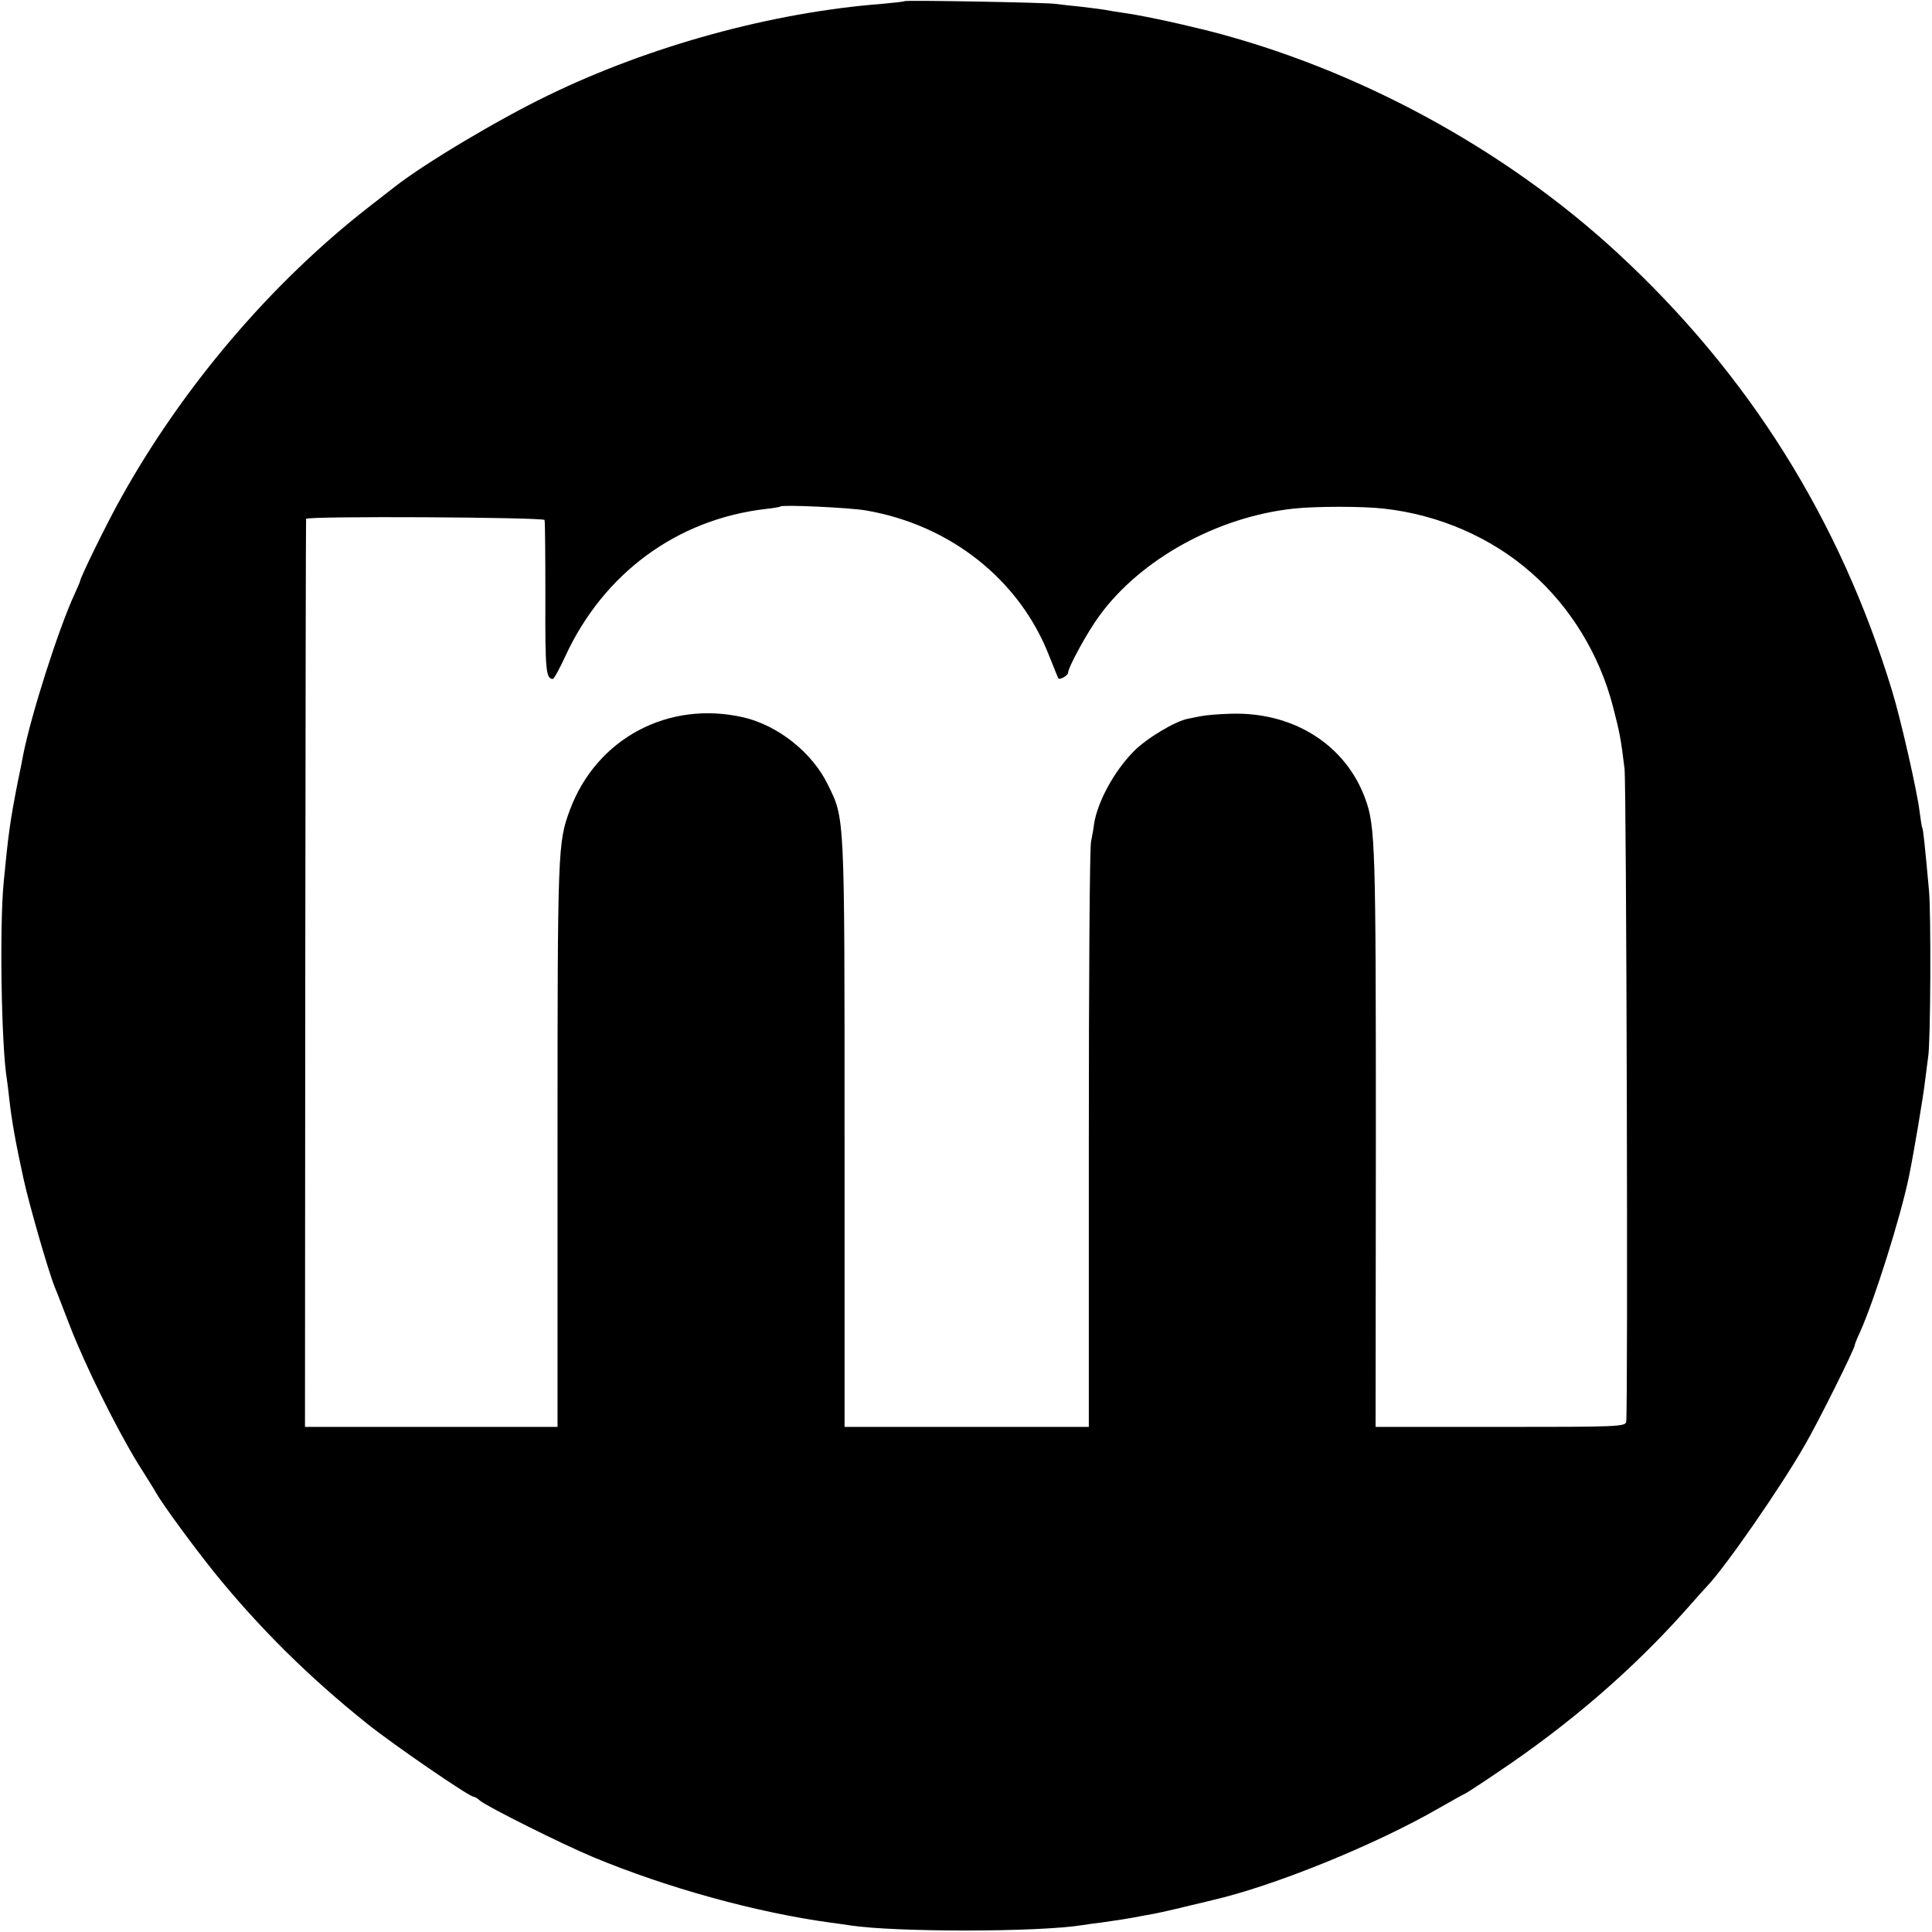 <?xml version="1.0" standalone="no"?>
<!DOCTYPE svg PUBLIC "-//W3C//DTD SVG 20010904//EN"
 "http://www.w3.org/TR/2001/REC-SVG-20010904/DTD/svg10.dtd">
<svg version="1.0" xmlns="http://www.w3.org/2000/svg"
 width="700pt" height="700pt" viewBox="0 0 700 700"
 preserveAspectRatio="xMidYMid meet">
<g transform="translate(0,700) scale(0.1,-0.1)"
fill="#000000" stroke="none">
<path d="M3278 6996 c-1 -2 -39 -6 -83 -10 -398 -31 -840 -152 -1210 -332
-180 -87 -448 -247 -555 -331 -8 -6 -51 -40 -95 -74 -353 -275 -673 -651 -897
-1054 -49 -87 -148 -289 -148 -301 0 -2 -9 -23 -20 -47 -57 -123 -157 -435
-186 -582 -2 -11 -10 -54 -19 -95 -29 -147 -35 -194 -52 -370 -15 -163 -8
-592 12 -711 2 -13 6 -46 9 -74 9 -78 22 -152 51 -285 21 -96 91 -339 114
-395 5 -11 29 -74 55 -141 55 -142 169 -372 246 -497 30 -48 60 -95 65 -105
25 -44 135 -194 213 -291 163 -201 342 -378 552 -546 92 -74 370 -265 386
-265 4 0 15 -6 23 -14 26 -22 298 -158 411 -205 267 -111 589 -200 859 -237
25 -3 57 -8 71 -10 163 -25 682 -25 842 1 13 2 46 7 73 10 71 10 87 13 115 18
14 3 43 8 65 12 22 4 76 16 120 27 44 10 87 21 96 23 223 51 591 200 823 334
49 28 90 51 92 51 2 0 58 36 124 81 259 174 486 370 680 588 36 41 70 79 76
85 65 68 263 353 352 508 47 80 182 351 182 364 0 3 8 24 19 47 53 118 147
417 177 562 17 81 54 301 59 350 4 33 9 71 11 85 9 47 11 525 3 605 -15 165
-21 220 -24 225 -2 3 -6 30 -10 60 -9 75 -69 337 -99 435 -189 622 -521 1151
-997 1590 -410 378 -946 668 -1487 805 -121 30 -244 56 -312 65 -19 3 -46 7
-60 10 -13 2 -52 7 -86 11 -33 3 -74 8 -90 10 -32 5 -540 14 -546 10z m-143
-1845 c308 -52 560 -252 667 -529 17 -42 31 -78 33 -80 6 -6 35 11 35 21 0 19
72 151 114 207 150 205 427 357 701 387 80 9 256 9 330 0 199 -22 389 -105
533 -232 142 -124 248 -298 296 -485 25 -96 29 -118 42 -225 7 -61 13 -2335 6
-2367 -4 -17 -34 -18 -456 -18 l-452 0 1 1043 c0 1062 -2 1133 -38 1232 -71
196 -260 316 -487 309 -41 -1 -91 -5 -110 -9 -19 -4 -39 -8 -45 -9 -46 -8
-154 -73 -199 -120 -70 -72 -129 -180 -142 -261 -1 -11 -6 -40 -11 -65 -5 -25
-8 -512 -8 -1082 l0 -1038 -442 0 -443 0 0 1063 c0 1166 1 1139 -61 1265 -56
115 -180 214 -306 243 -271 62 -531 -76 -628 -335 -44 -120 -45 -136 -45
-1213 l0 -1023 -458 0 -457 0 1 1643 c1 903 2 1644 3 1647 2 11 860 6 864 -4
2 -6 3 -135 3 -286 -1 -260 2 -289 27 -290 4 0 25 38 46 84 139 300 405 495
726 532 28 3 51 7 53 9 8 7 245 -4 307 -14z"/>
</g>
</svg>
